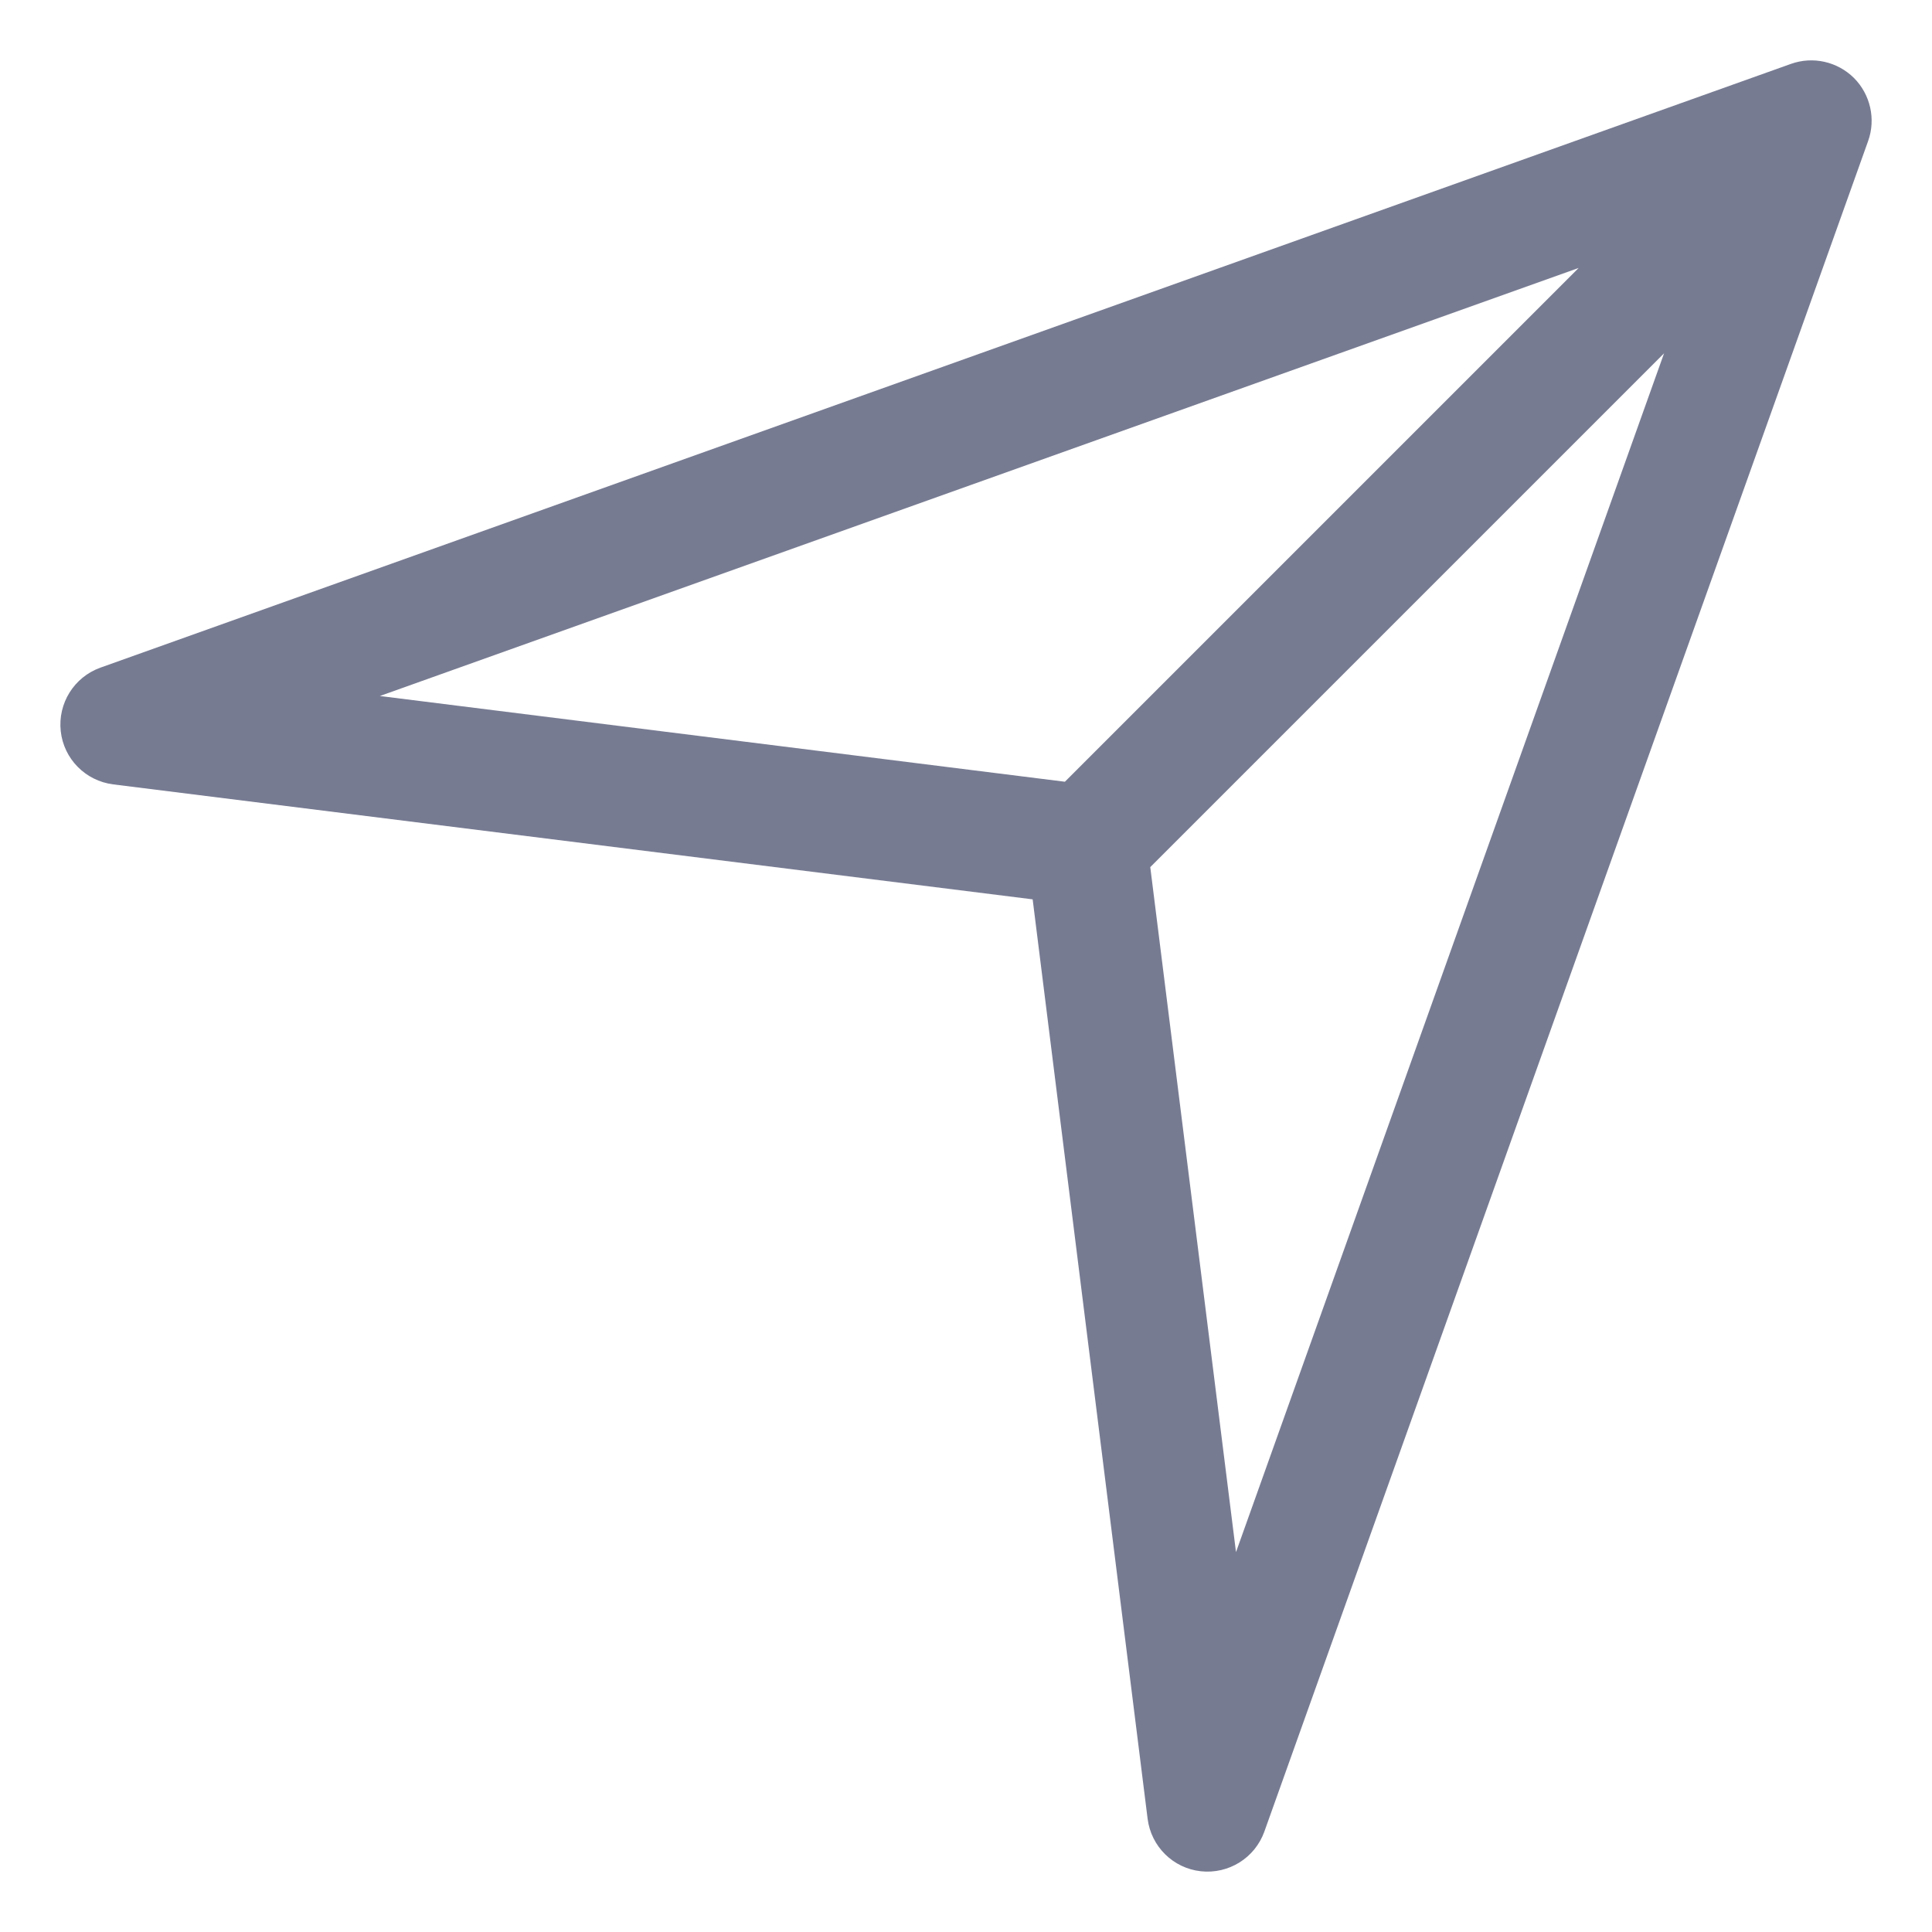 <svg width="16" height="16" viewBox="0 0 16 16" fill="none" xmlns="http://www.w3.org/2000/svg">
<path fill-rule="evenodd" clip-rule="evenodd" d="M15.471 1.168L10.471 15.168C10.393 15.386 10.176 15.522 9.945 15.497C9.715 15.472 9.533 15.292 9.504 15.062L8.552 7.448L0.938 6.496C0.708 6.467 0.528 6.285 0.503 6.055C0.478 5.824 0.614 5.607 0.832 5.529L14.832 0.529C15.014 0.464 15.217 0.51 15.354 0.646C15.49 0.783 15.536 0.986 15.471 1.168ZM8.819 6.474L13.074 2.219L3.146 5.764L8.819 6.474ZM9.526 7.181L10.236 12.854L13.781 2.926L9.526 7.181Z" fill="#777B92"/>
</svg>
